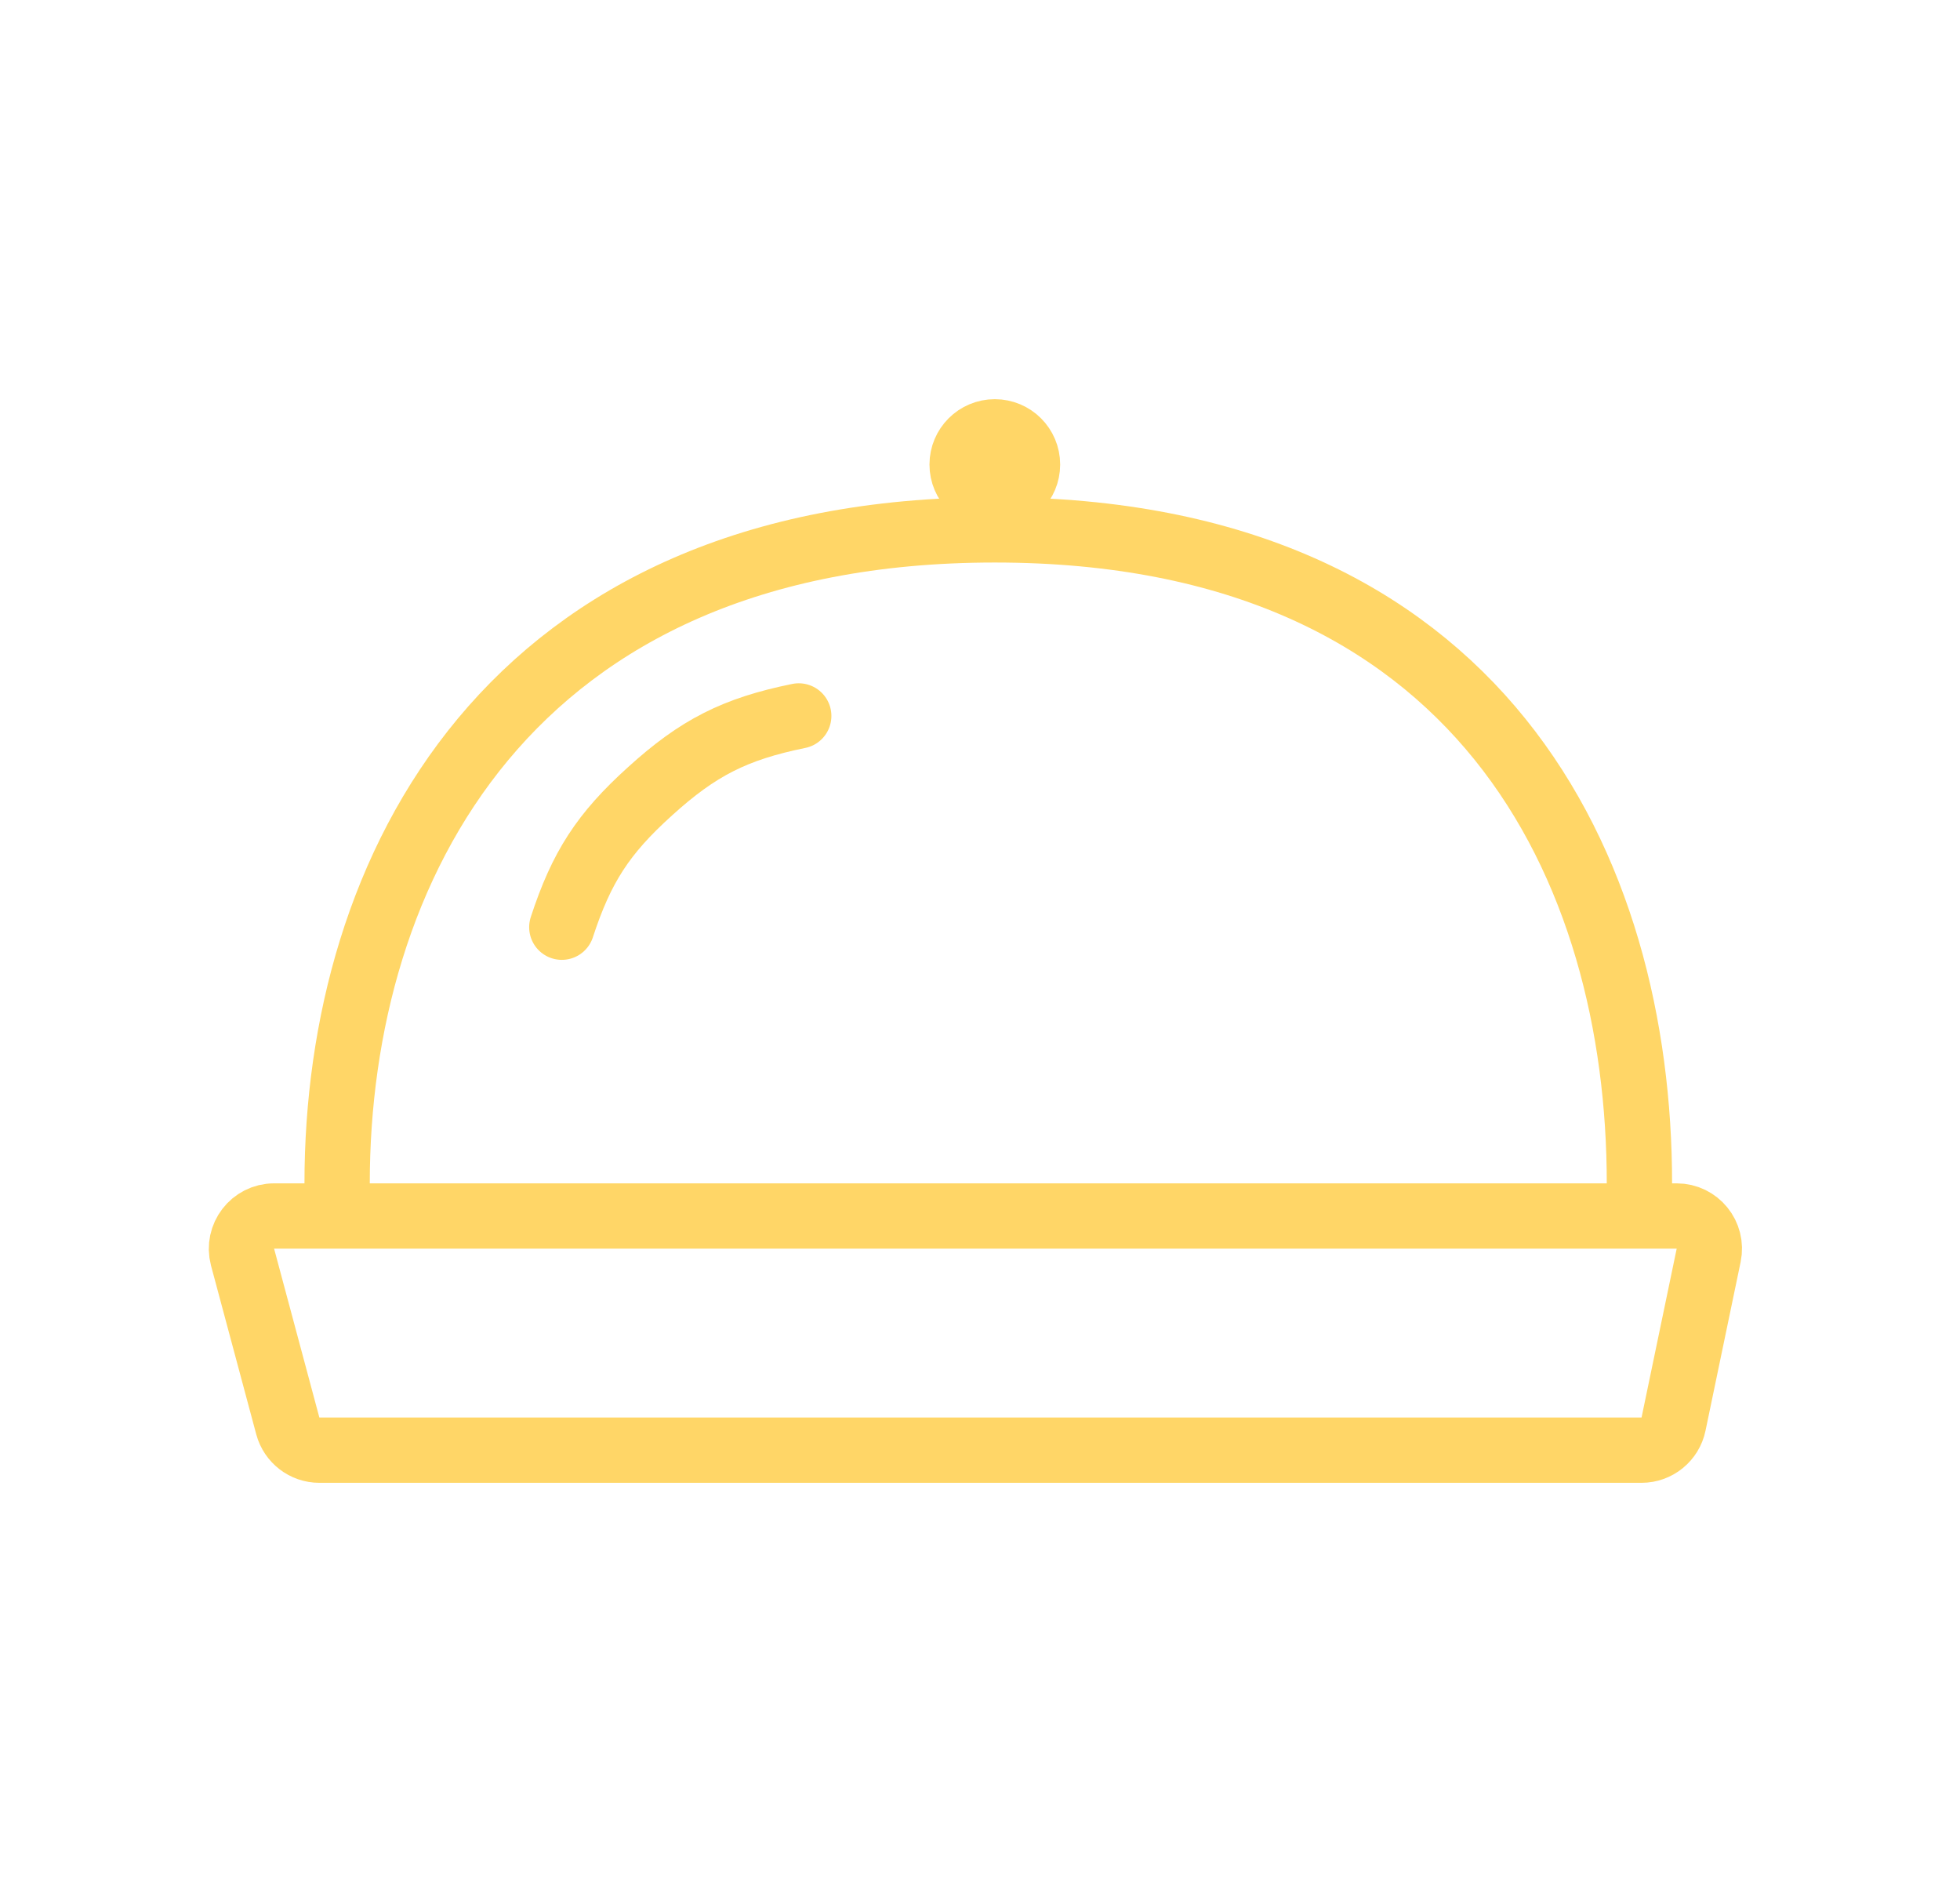 <svg width="25" height="24" viewBox="0 0 25 24" fill="none" xmlns="http://www.w3.org/2000/svg">
<path d="M10.188 9.13C9.374 9.296 8.906 9.533 8.291 10.091C7.692 10.632 7.417 11.057 7.166 11.824" stroke="#FFD667" stroke-width="0.833" stroke-linecap="round"/>
<path d="M20.911 15.091C20.911 11.102 18.911 6.757 12.689 6.757C6.467 6.757 4.3 11.102 4.3 15.091" stroke="#FFD667" stroke-width="0.833" stroke-linecap="round"/>
<circle cx="12.689" cy="5.924" r="0.417" stroke="#FFD667" stroke-width="0.833"/>
<path d="M3.497 15.507H21.386C21.651 15.507 21.848 15.75 21.794 16.009L21.346 18.161C21.306 18.354 21.135 18.493 20.938 18.493H4.073C3.885 18.493 3.72 18.366 3.671 18.184L3.094 16.032C3.024 15.767 3.223 15.507 3.497 15.507Z" stroke="#FFD667" stroke-width="0.833"/>
</svg>

